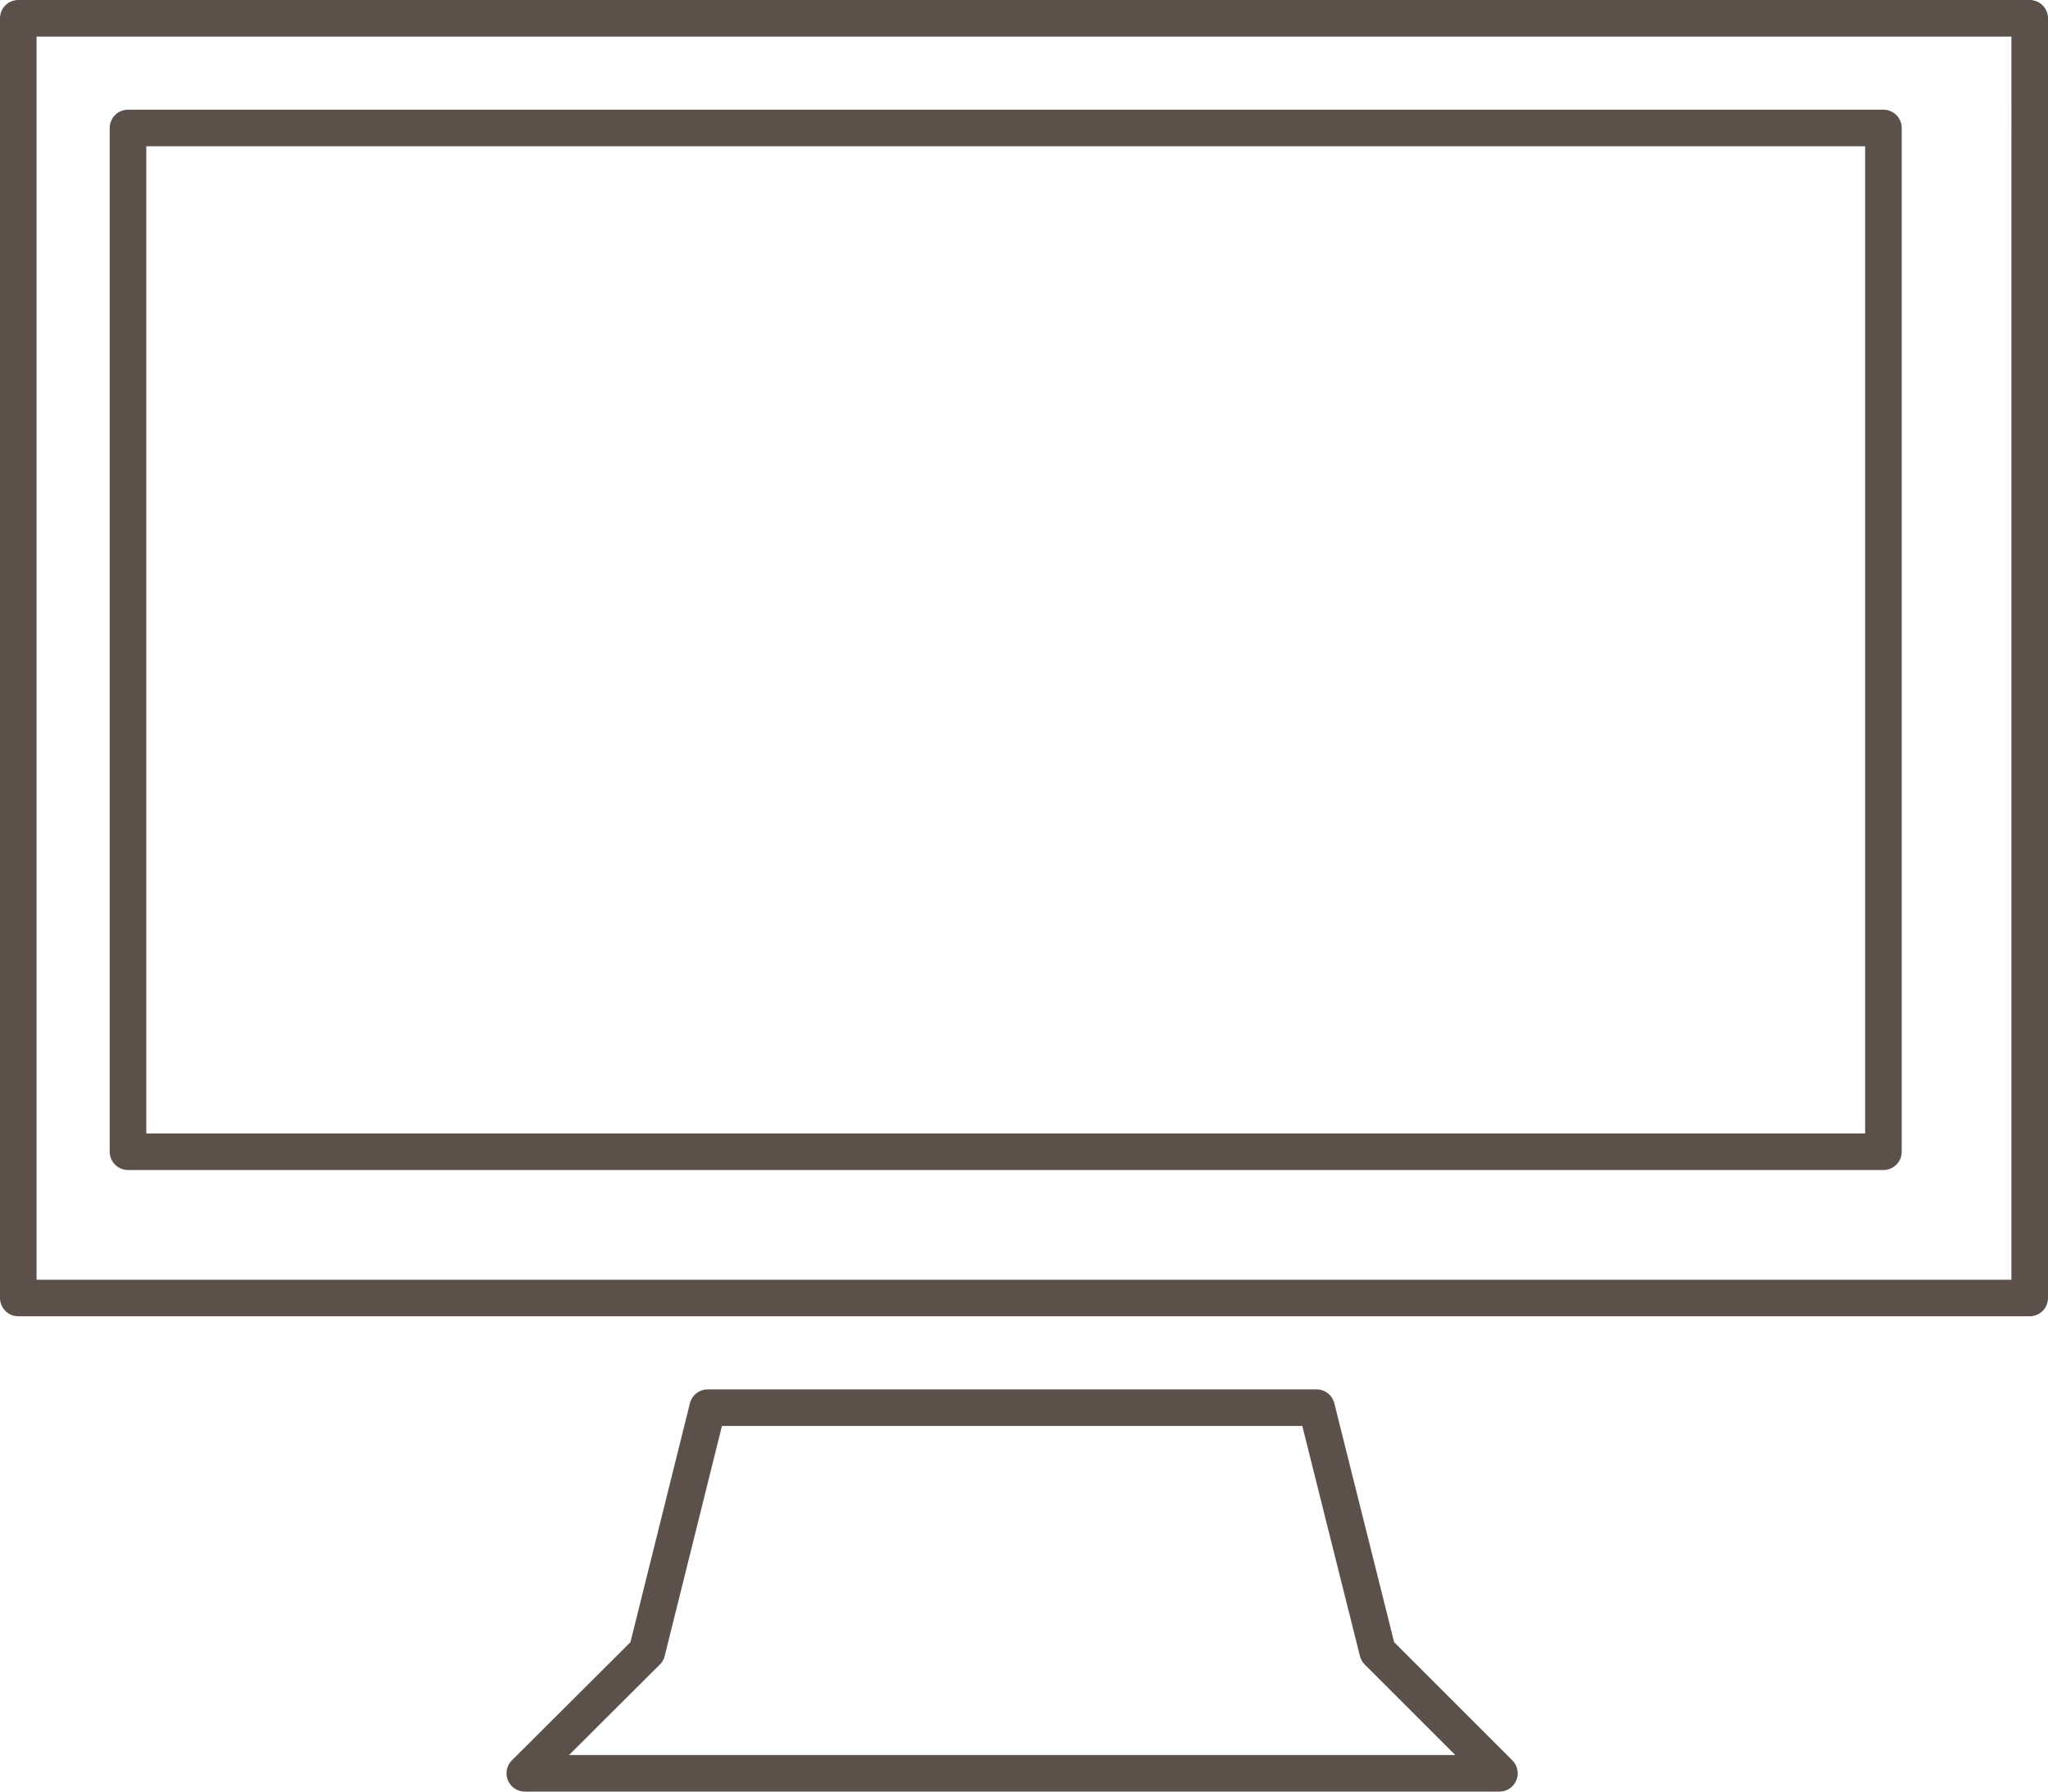 <svg xmlns="http://www.w3.org/2000/svg" viewBox="0 0 56 49"><defs><style>.cls-1{fill:none;stroke:#5c504b;stroke-linecap:round;stroke-linejoin:round;}</style></defs><g id="Layer_2" data-name="Layer 2"><g id="画像"><path class="cls-1" d="M.5,35.5h55V.5H.5Zm51-4H3.5V3.5h48ZM36,38.5H19.35l-1.66,6.67L14.35,48.5H41l-3.33-3.33Z"/></g></g></svg>